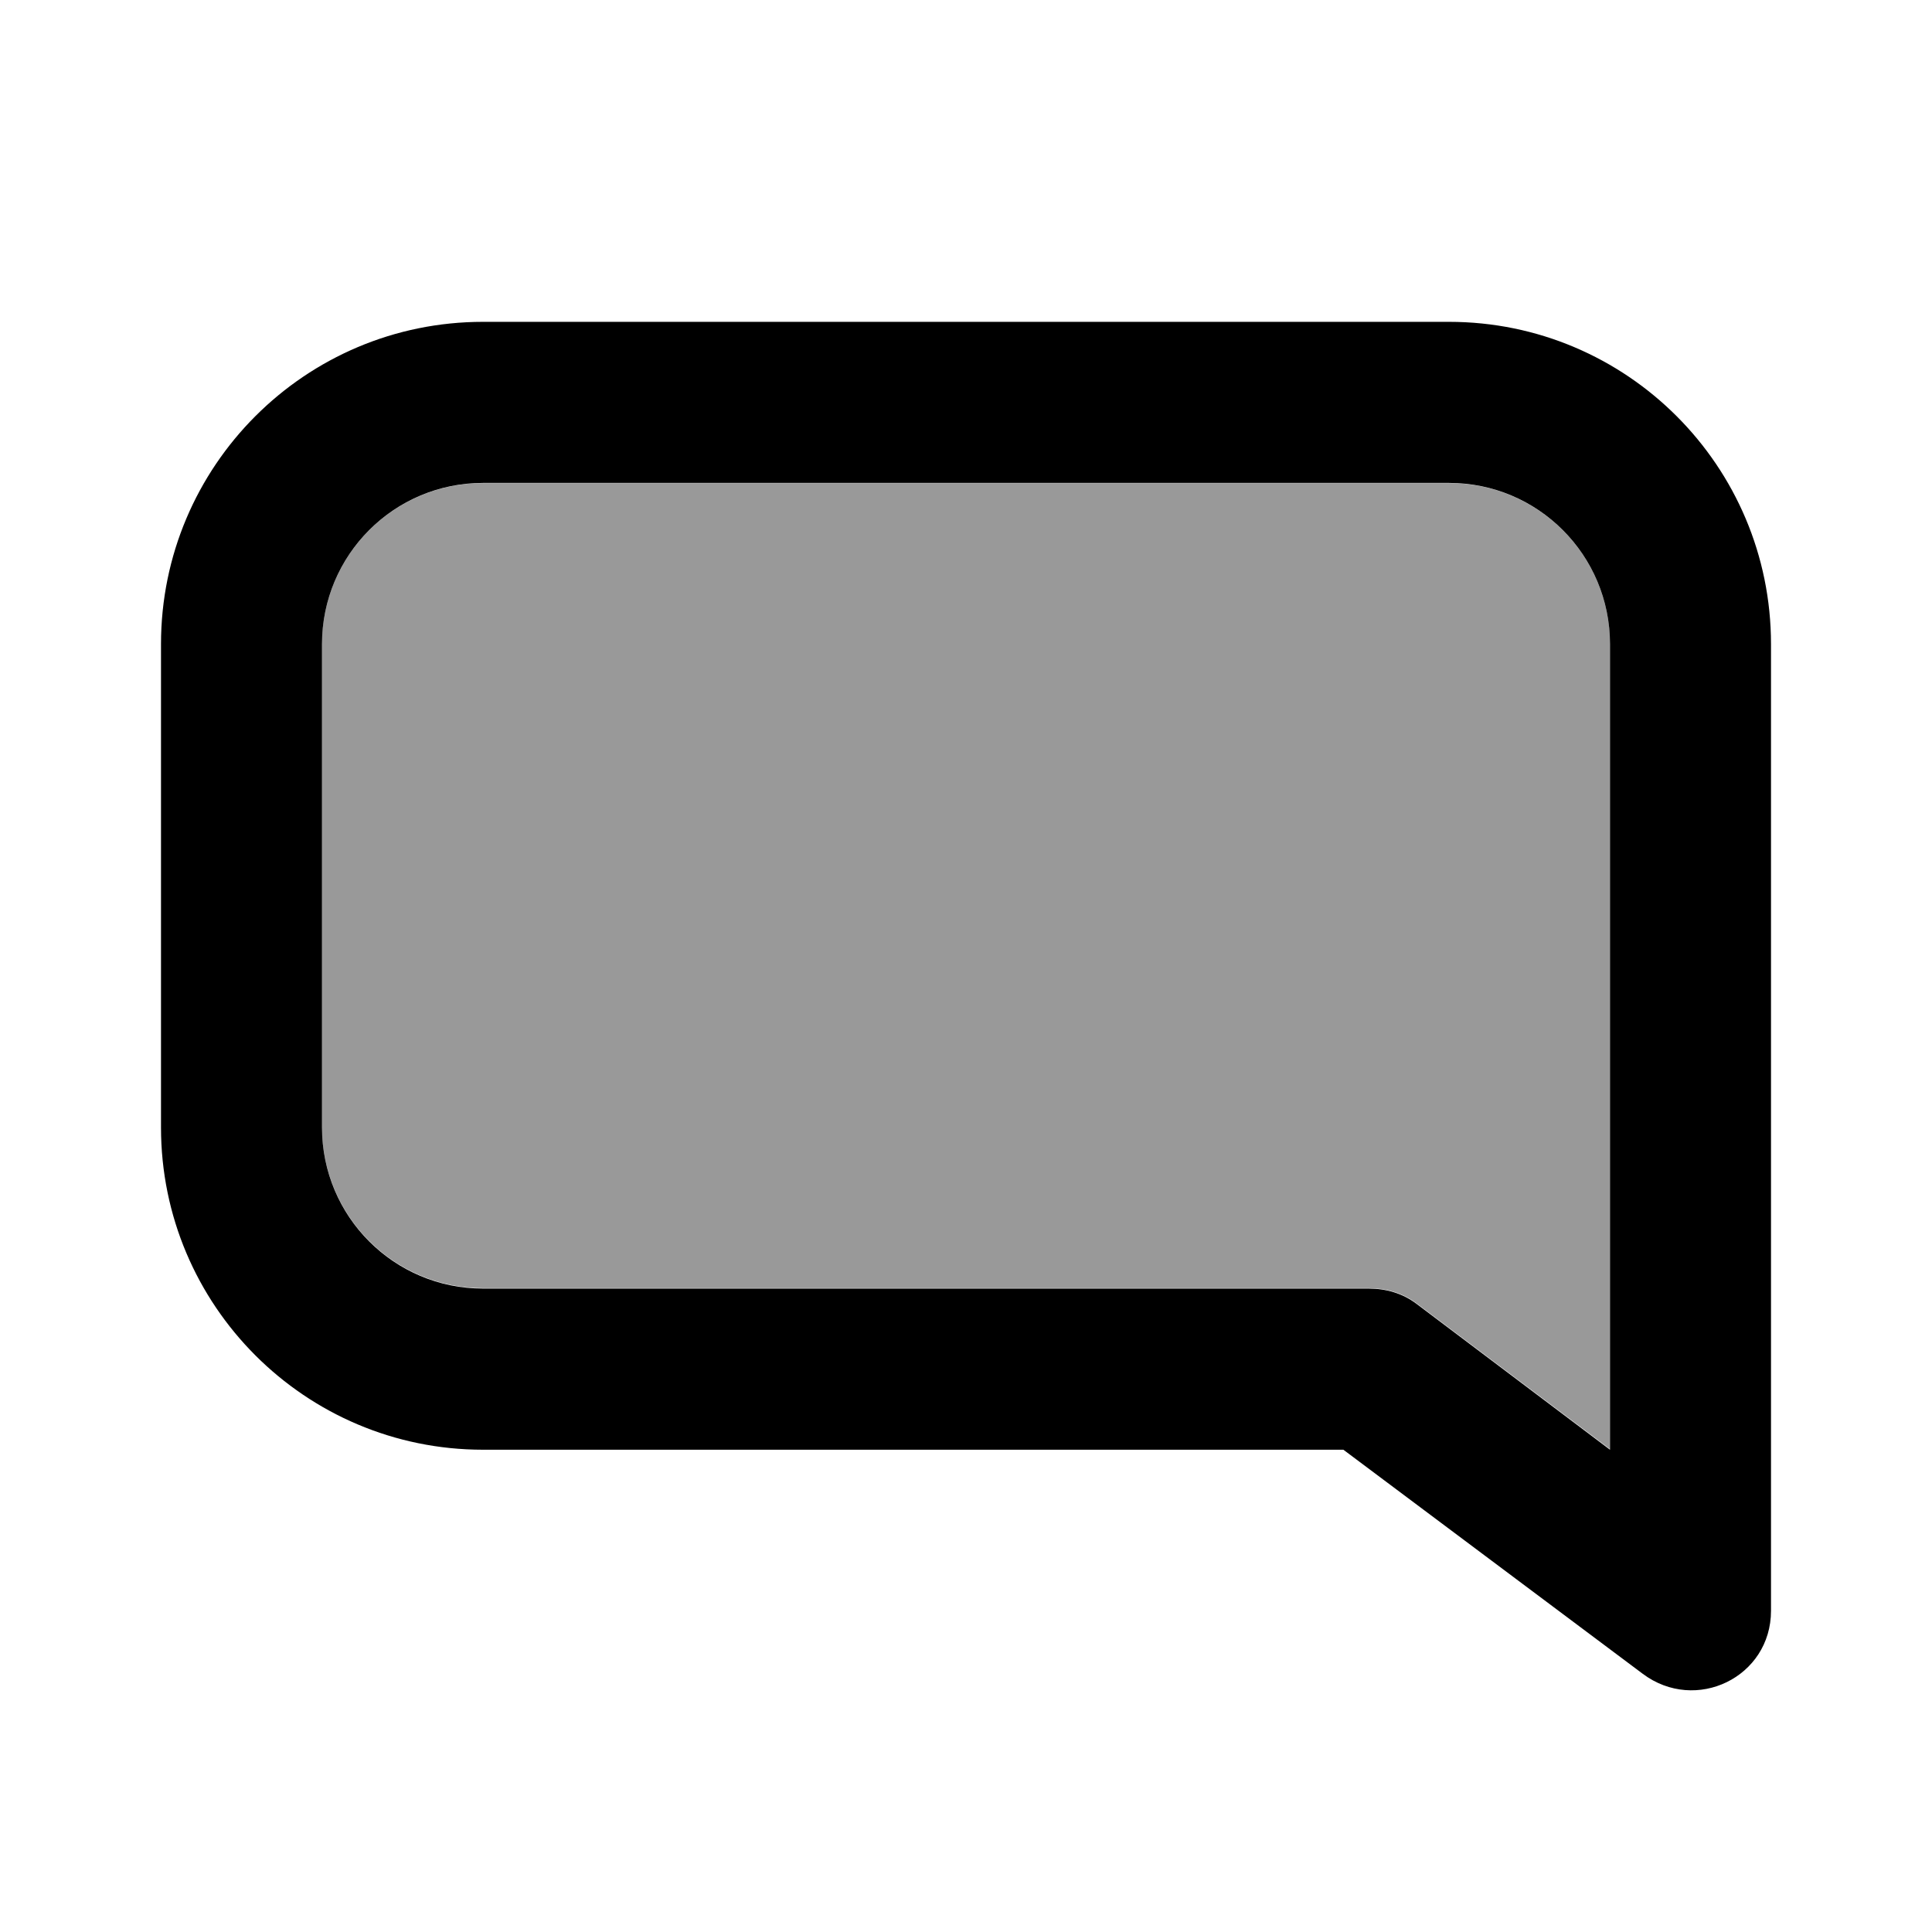 <svg width="24" height="24" viewBox="0 0 24 24" fill="none" xmlns="http://www.w3.org/2000/svg">
<path d="M18 3.998C20.209 3.998 22 5.79 22 8.001V20.01C22 20.835 21.066 21.287 20.406 20.792L16.688 18.009H6C3.791 18.009 2 16.216 2 14.006V8.001C2 5.79 3.791 3.998 6 3.998H18ZM18 5.999H6C4.895 5.999 4 6.895 4 8.001V14.006C4 15.111 4.895 16.007 6 16.007H17C17.216 16.007 17.421 16.065 17.594 16.195L20 18.009V8.001C20 6.895 19.105 5.999 18 5.999Z" fill="black"/>
<path d="M18 6.001H6C4.895 6.001 4 6.896 4 8.001V14.002C4 15.107 4.895 16.002 6 16.002H17C17.216 16.002 17.421 16.059 17.594 16.189L20 18.002V8.001C20 6.896 19.105 6.001 18 6.001Z" fill="black" fill-opacity="0.4"/>
</svg>
